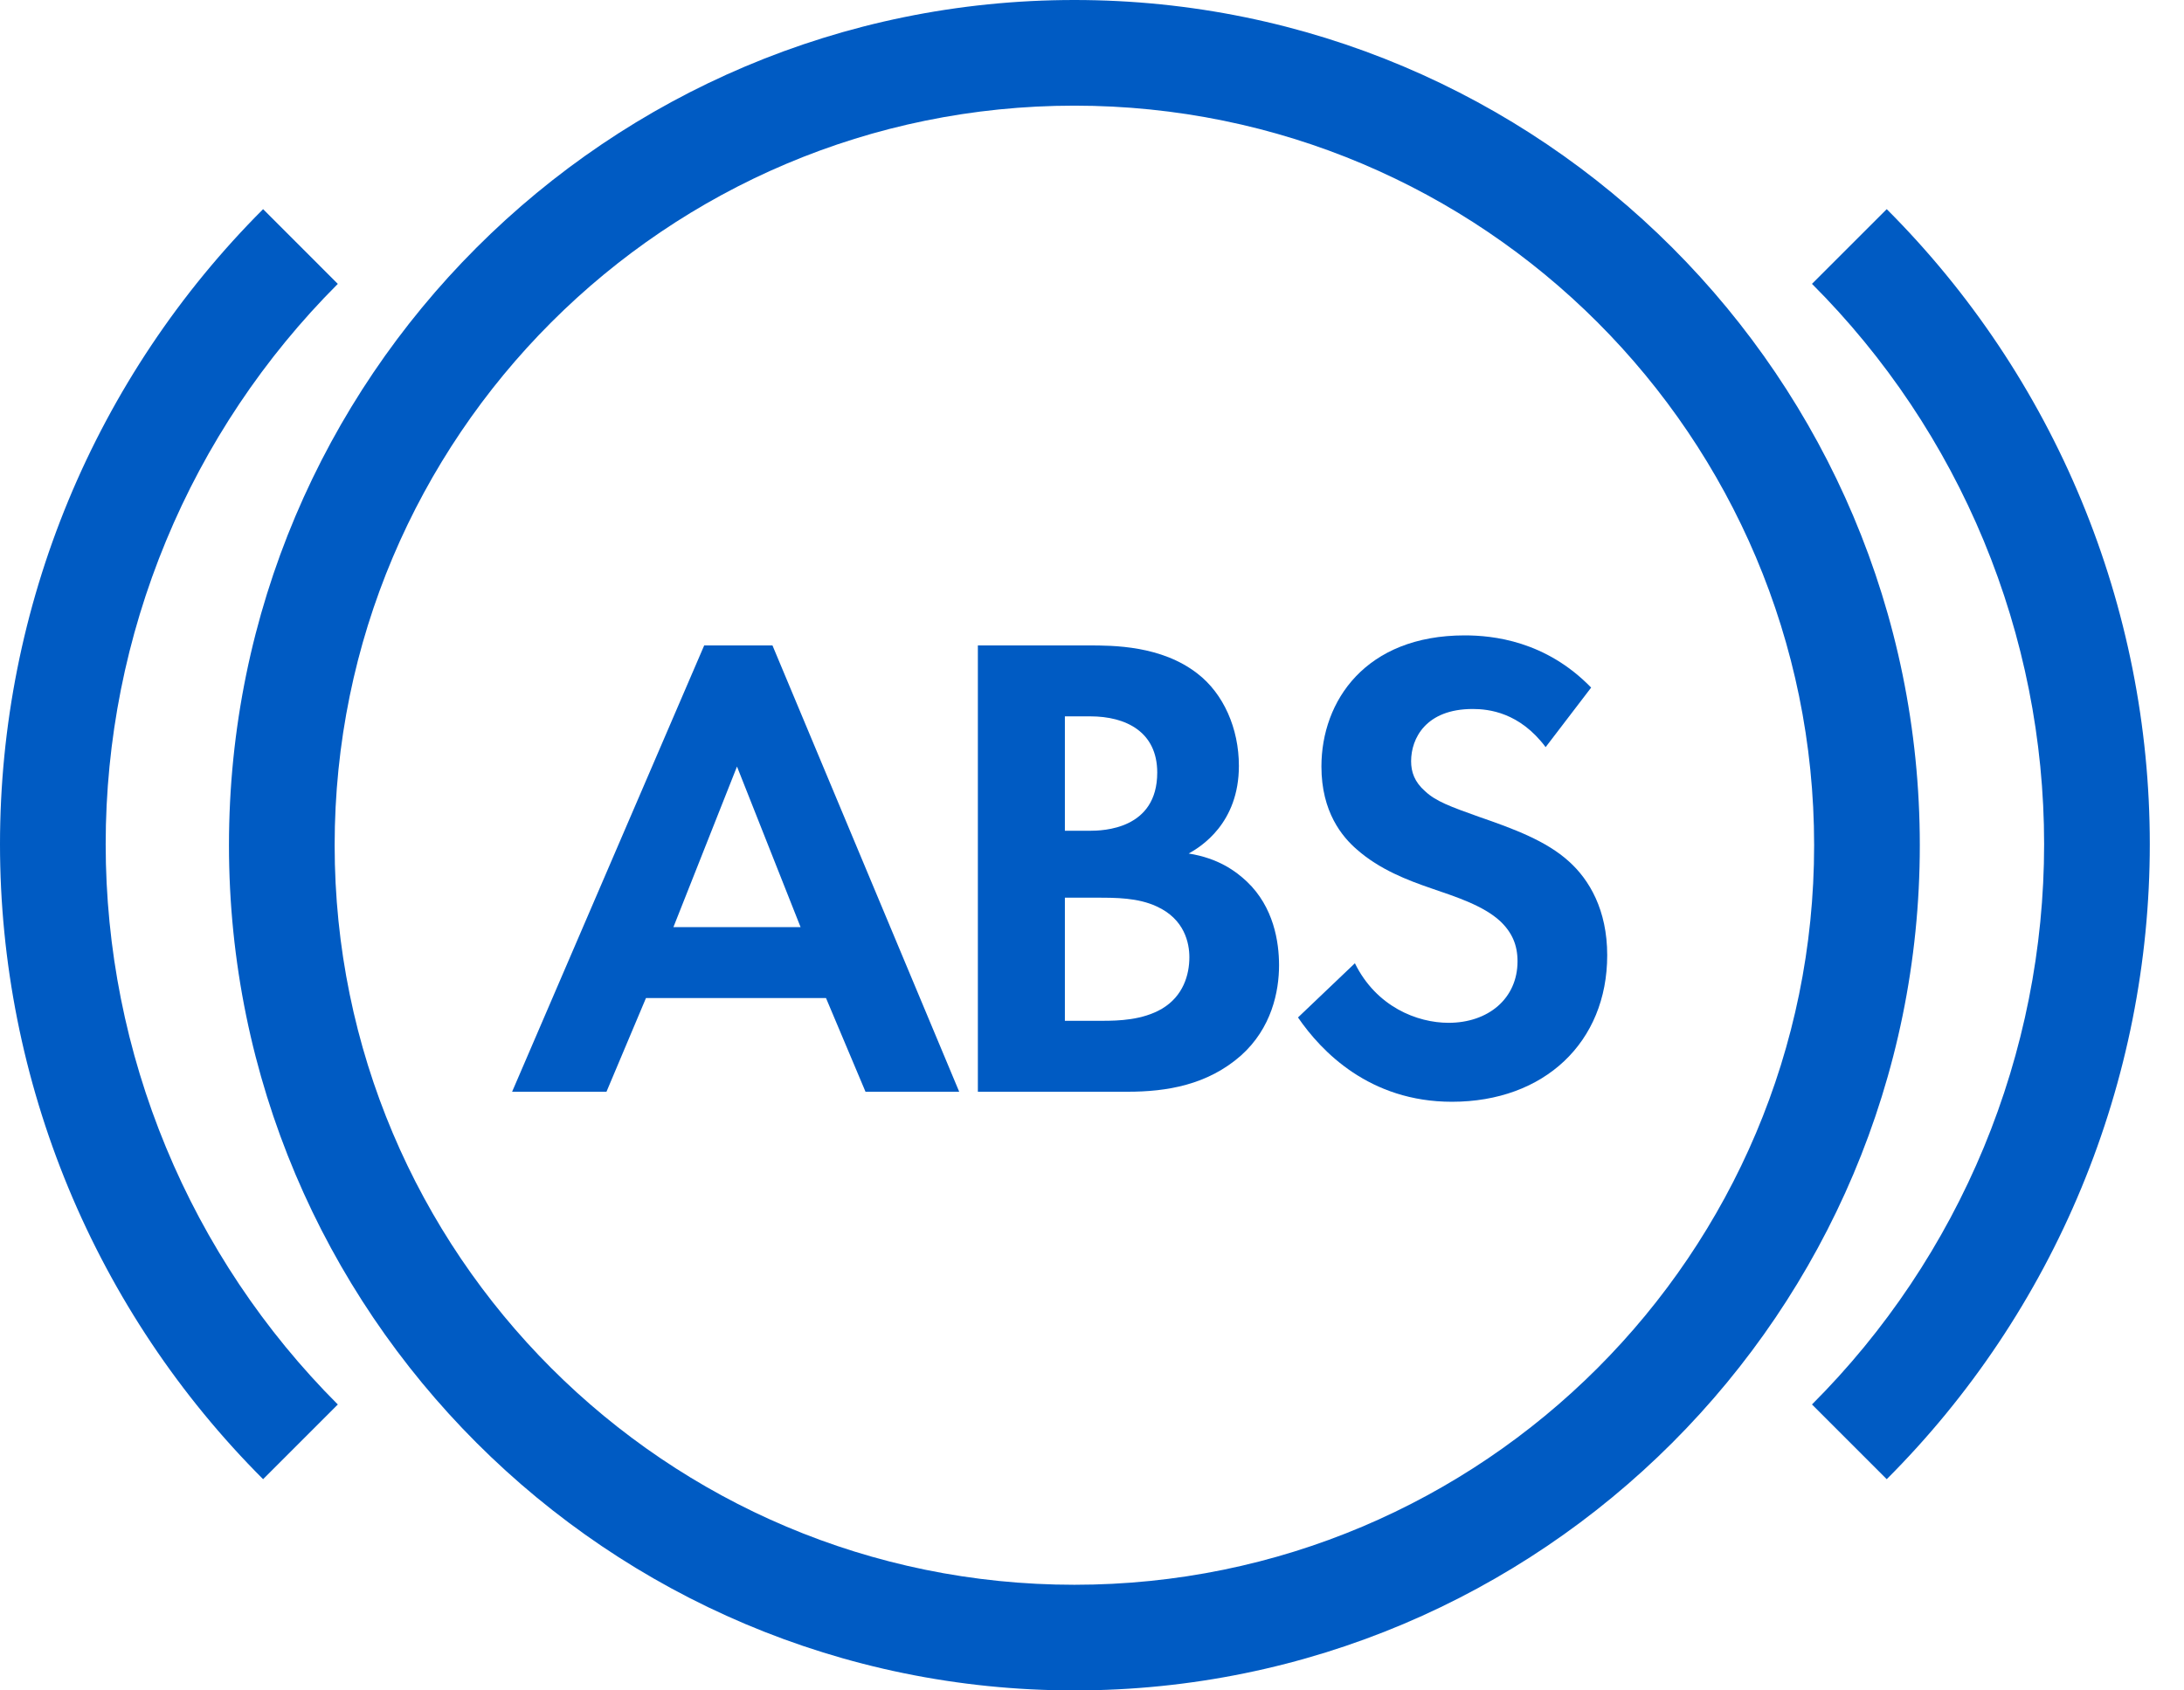 <svg width="62" height="48" viewBox="0 0 62 48" fill="none" xmlns="http://www.w3.org/2000/svg">
<path fill-rule="evenodd" clip-rule="evenodd" d="M30.5 45C42.098 45 51.5 35.598 51.5 24C51.5 12.402 42.098 3 30.5 3C18.902 3 9.5 12.402 9.5 24C9.5 35.598 18.902 45 30.5 45ZM30.5 48C43.755 48 54.5 37.255 54.5 24C54.5 10.745 43.755 0 30.5 0C17.245 0 6.5 10.745 6.5 24C6.5 37.255 17.245 48 30.5 48Z" fill="#005BC3"/>
<path fill-rule="evenodd" clip-rule="evenodd" d="M9.59 8.061C7.501 10.15 5.843 12.63 4.713 15.36C3.582 18.09 3 21.016 3 23.971C3 26.925 3.582 29.851 4.713 32.581C5.843 35.311 7.501 37.791 9.59 39.881L7.469 42.002C5.101 39.634 3.223 36.823 1.941 33.729C0.66 30.635 0 27.319 0 23.971C0 20.622 0.66 17.306 1.941 14.212C3.223 11.118 5.101 8.307 7.469 5.939L9.59 8.061Z" fill="#005BC3"/>
<path fill-rule="evenodd" clip-rule="evenodd" d="M51.439 39.88C53.529 37.791 55.186 35.31 56.317 32.581C57.447 29.851 58.029 26.925 58.029 23.97C58.029 21.015 57.447 18.09 56.317 15.36C55.186 12.63 53.529 10.15 51.439 8.06L53.561 5.939C55.928 8.307 57.807 11.118 59.088 14.212C60.37 17.306 61.029 20.622 61.029 23.97C61.029 27.319 60.37 30.635 59.088 33.729C57.807 36.822 55.928 39.634 53.561 42.002L51.439 39.88Z" fill="#005BC3"/>
<path d="M24.57 31H27.23L21.929 18.327H19.991L14.538 31H17.217L18.338 28.34H23.449L24.57 31ZM19.117 26.326L20.922 21.766L22.727 26.326H19.117Z" fill="#005BC3"/>
<path d="M27.76 18.327V31H32.016C33.118 31 34.277 30.81 35.227 29.974C36.101 29.195 36.31 28.15 36.31 27.409C36.31 26.744 36.158 25.756 35.398 25.034C35.075 24.73 34.581 24.369 33.745 24.236C34.087 24.046 35.17 23.381 35.17 21.747C35.17 20.683 34.733 19.695 33.992 19.125C32.966 18.327 31.598 18.327 30.895 18.327H27.76ZM30.23 20.341H30.952C31.959 20.341 32.852 20.778 32.852 21.937C32.852 23.552 31.313 23.59 30.933 23.59H30.23V20.341ZM30.23 25.49H31.142C31.674 25.49 32.301 25.49 32.833 25.737C33.631 26.098 33.764 26.782 33.764 27.181C33.764 27.675 33.593 28.283 32.985 28.644C32.434 28.967 31.75 28.986 31.294 28.986H30.23V25.49Z" fill="#005BC3"/>
<path d="M45.17 19.524C43.878 18.194 42.377 18.042 41.579 18.042C38.767 18.042 37.513 19.904 37.513 21.766C37.513 23.058 38.102 23.761 38.52 24.122C39.166 24.692 39.964 24.996 40.629 25.224C41.351 25.471 42.111 25.718 42.586 26.155C42.928 26.478 43.08 26.839 43.08 27.295C43.08 28.359 42.244 29.043 41.123 29.043C40.23 29.043 39.071 28.587 38.463 27.352L36.848 28.891C37.513 29.86 38.881 31.285 41.218 31.285C43.84 31.285 45.626 29.594 45.626 27.124C45.626 25.832 45.113 24.977 44.543 24.464C43.897 23.875 42.966 23.533 41.978 23.191C41.18 22.906 40.762 22.754 40.458 22.469C40.154 22.203 40.059 21.918 40.059 21.614C40.059 20.968 40.477 20.132 41.807 20.132C42.263 20.132 43.137 20.227 43.878 21.215L45.17 19.524Z" fill="#005BC3"/>
</svg>
